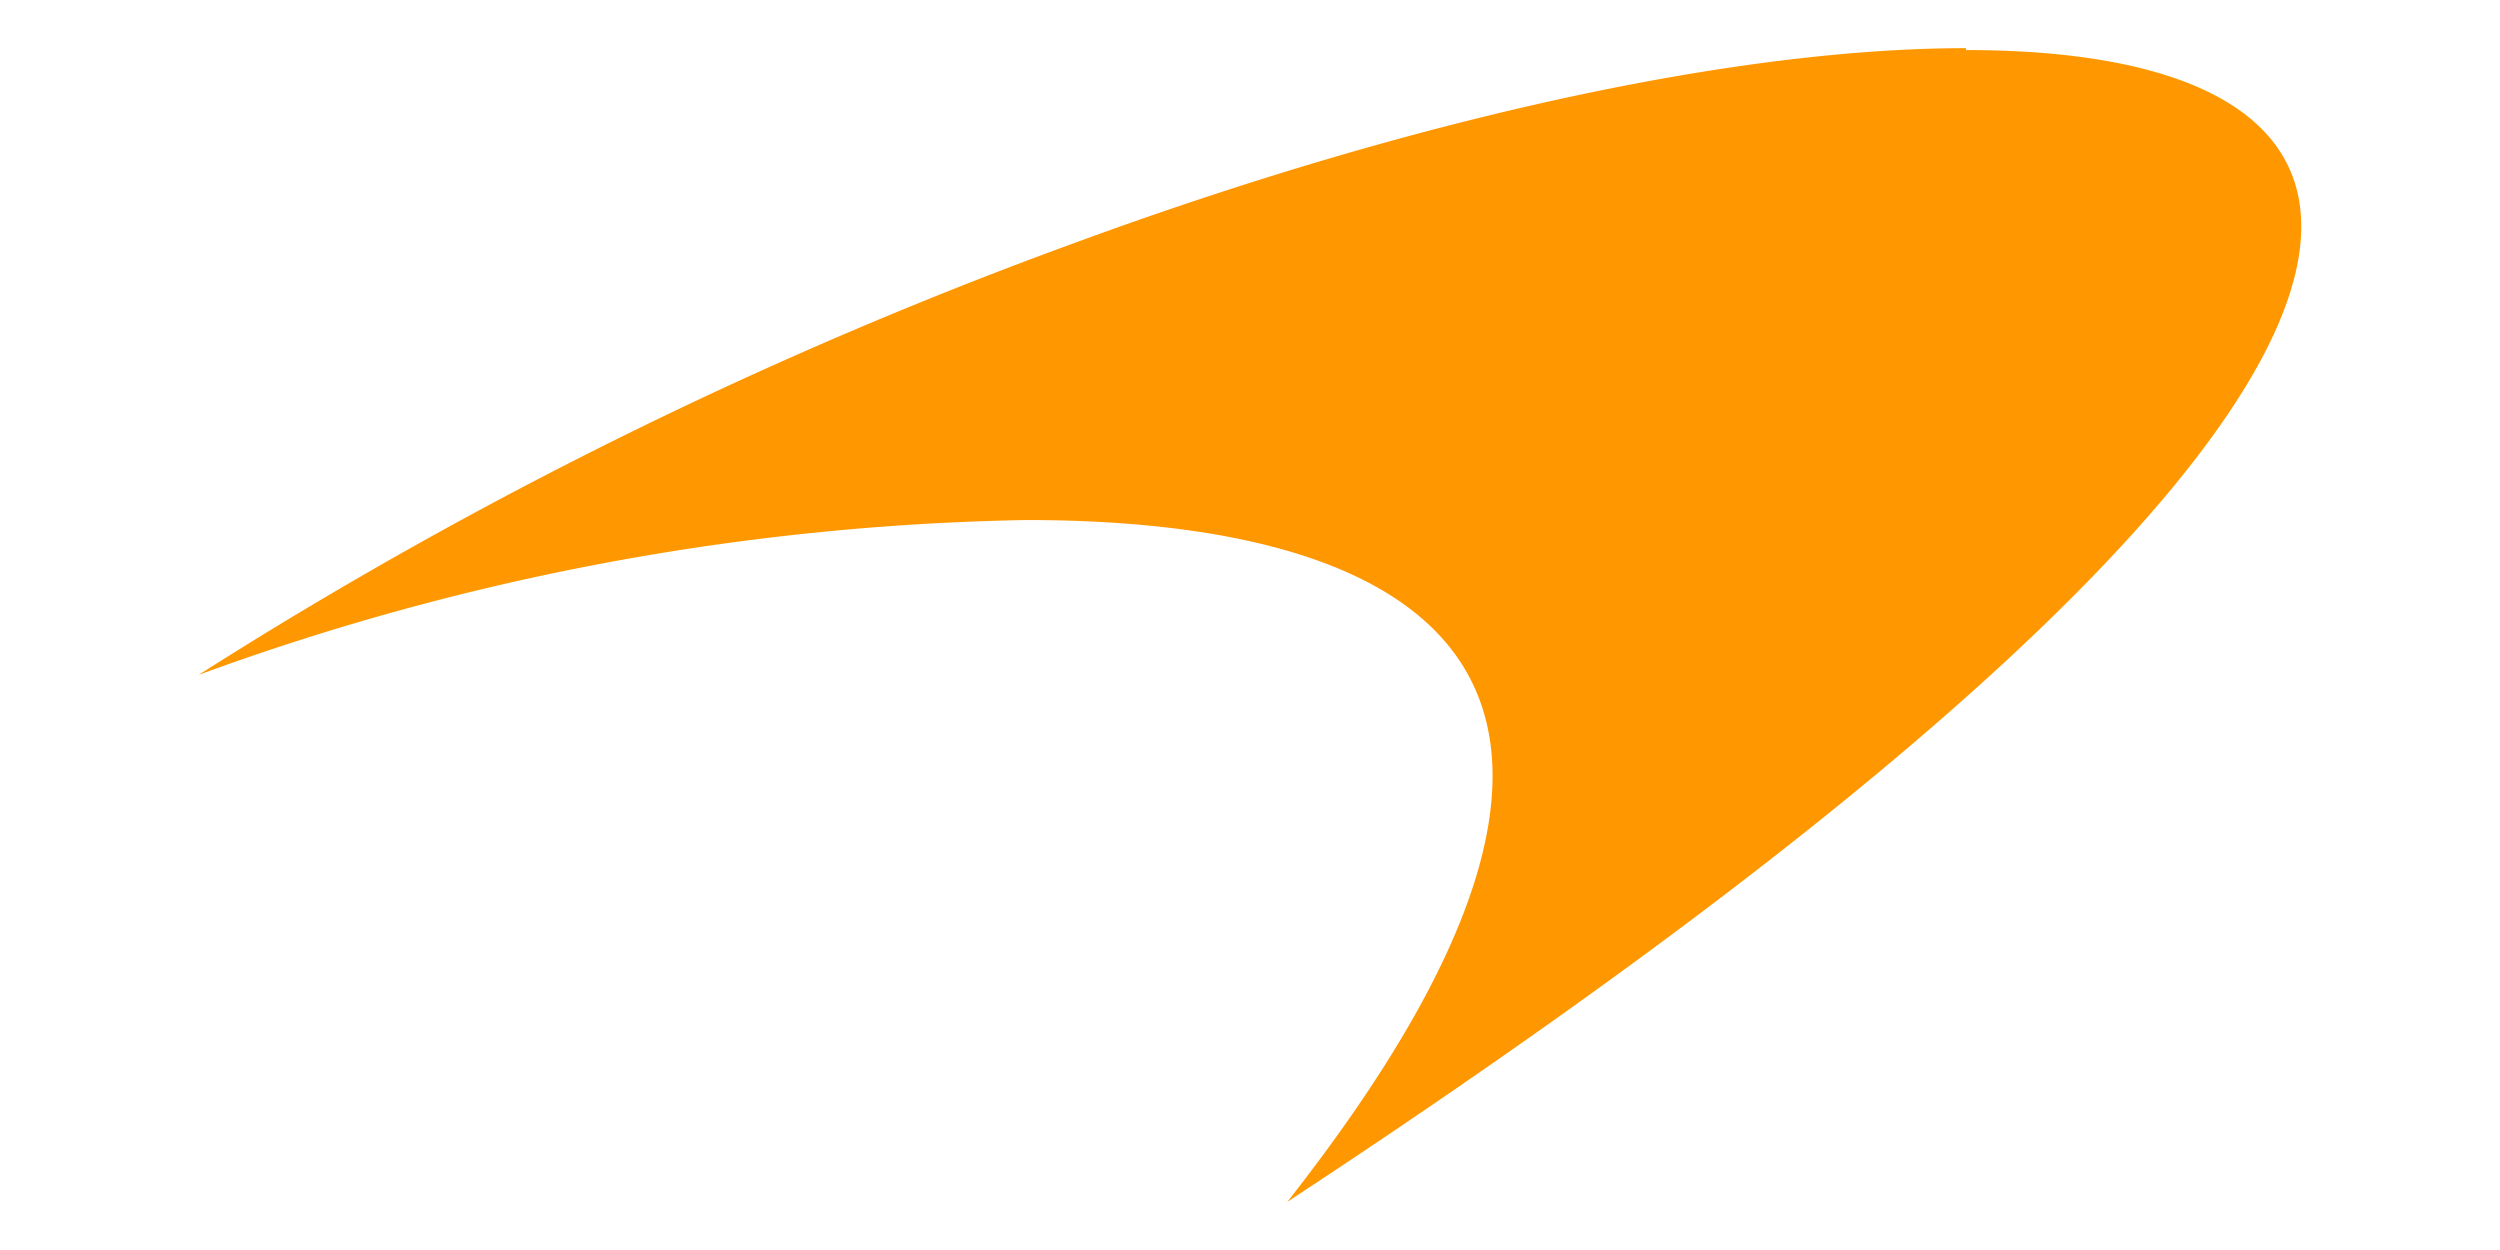 <?xml version="1.0" encoding="UTF-8"?>
<svg width="1440" height="720" version="1.1" viewBox="0 -10.505 189.58 85.215" xmlns="http://www.w3.org/2000/svg">
<path d="m149.09-11.641c-17.109 0-41.207 5.104-67.334 14.673a341.74 341.74 0 0 0-66.696 32.855 191.82 191.82 0 0 1 62.752-11.744c29.984 0 51.327 11.599 19.806 51.704 92.794-60.896 90.388-87.343 51.472-87.343" fill="#ff9800" stroke-width="2.9"/>
</svg>
